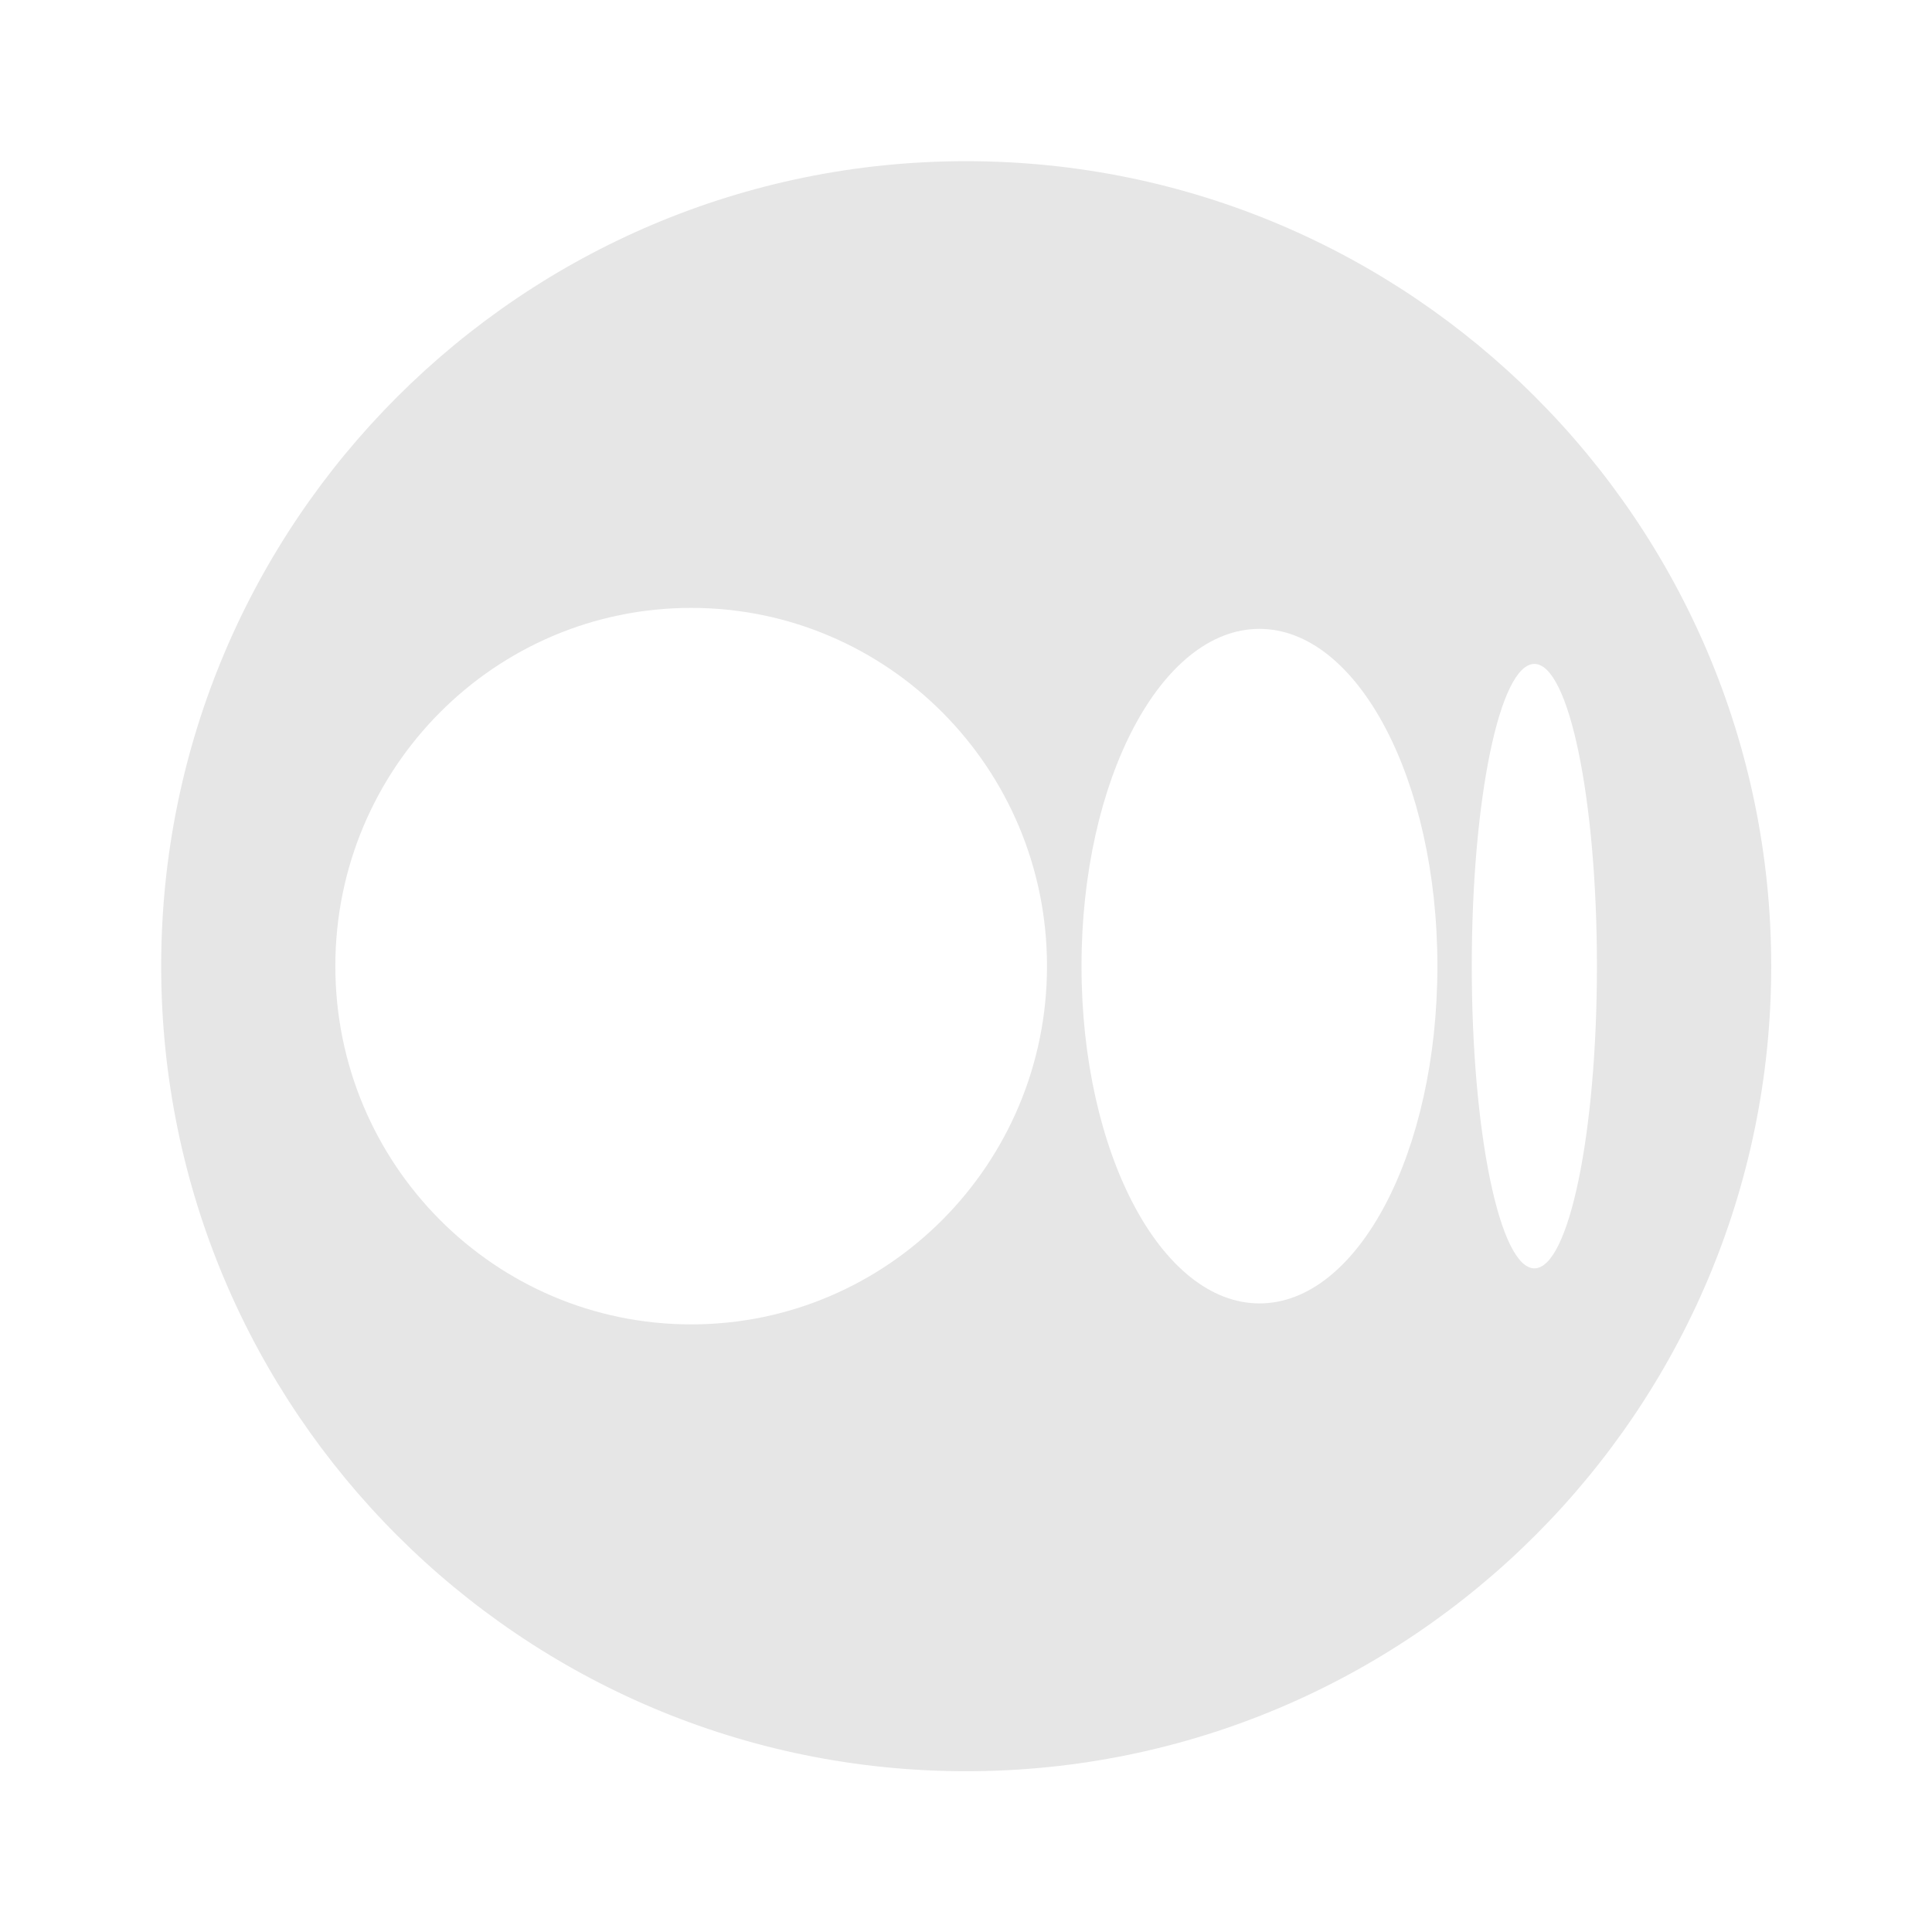 <svg width="14" height="14" viewBox="0 0 14 14" fill="none" xmlns="http://www.w3.org/2000/svg">
<path fill-rule="evenodd" clip-rule="evenodd" d="M12.835 7.001C12.835 3.781 10.221 1.168 7.001 1.168C3.781 1.168 1.168 3.781 1.168 7.001C1.168 10.221 3.781 12.835 7.001 12.835C10.221 12.835 12.835 10.221 12.835 7.001ZM7.587 7.001C7.587 8.435 6.432 9.597 5.009 9.597C3.584 9.597 2.43 8.435 2.43 7.001C2.43 5.567 3.585 4.405 5.008 4.405C6.433 4.405 7.587 5.567 7.587 7.001M10.416 7.001C10.416 8.351 9.839 9.445 9.127 9.445C8.414 9.445 7.837 8.351 7.837 7.001C7.837 5.651 8.415 4.557 9.126 4.557C9.838 4.557 10.416 5.65 10.416 7.001ZM11.572 7.001C11.572 8.209 11.369 9.191 11.119 9.191C10.869 9.191 10.665 8.21 10.665 7.001C10.665 5.791 10.868 4.811 11.119 4.811C11.369 4.811 11.572 5.791 11.572 7.001Z" fill="#E6E6E6"/>
</svg>
